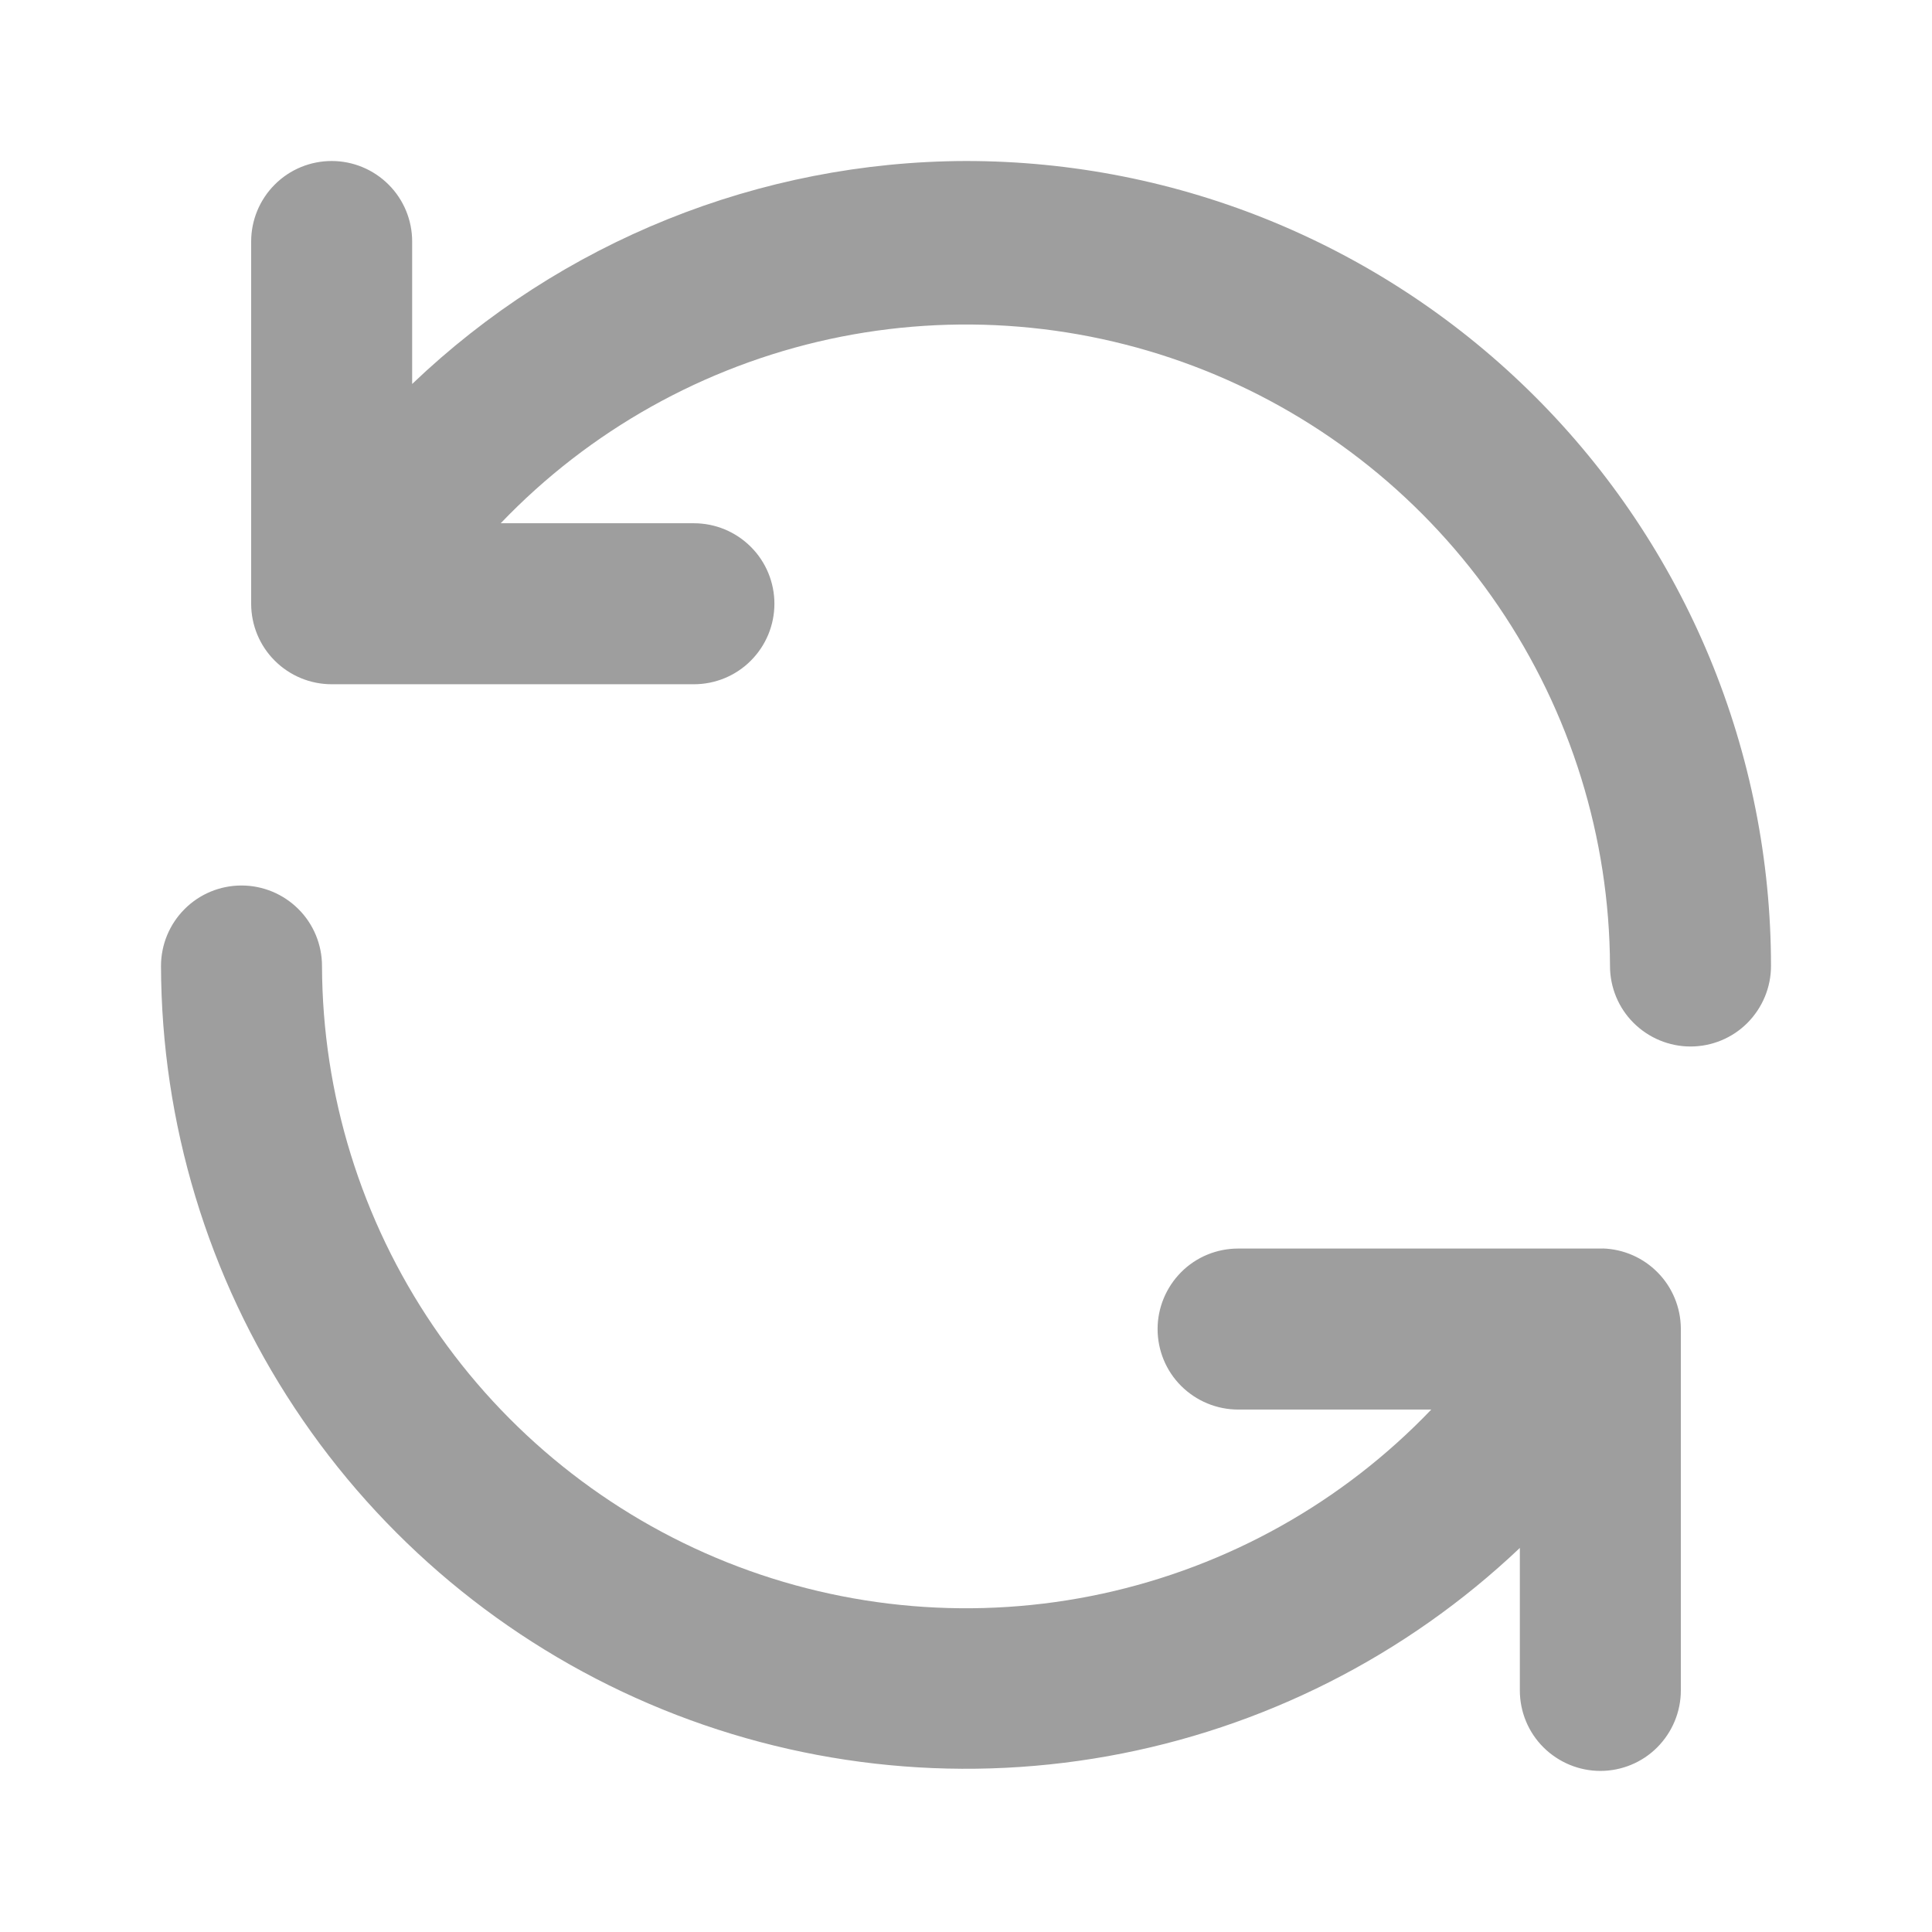 <svg fill="none" height="24" viewBox="0 0 24 24" width="24" xmlns="http://www.w3.org/2000/svg"><path d="m19.91 15.51h-4.53c-.265 0-.52.105-.707.293s-.293.442-.293.707.105.52.293.707.442.293.707.293h2.4c-1.103 1.153-2.526 1.949-4.085 2.287-1.559.338-3.184.202-4.665-.39-1.481-.592-2.752-1.614-3.648-2.934-.896-1.32-1.377-2.878-1.382-4.473 0-.265-.105-.52-.293-.707-.188-.188-.442-.293-.707-.293s-.52.105-.707.293c-.188.188-.293.442-.293.707.005 1.953.582 3.861 1.66 5.49 1.077 1.629 2.608 2.906 4.403 3.675 1.795.769 3.776.995 5.698.651s3.702-1.243 5.119-2.587v1.77c0 .265.105.52.293.707s.442.293.707.293.52-.105.707-.293.293-.442.293-.707v-4.5c-.003-.258-.105-.506-.286-.69-.181-.185-.426-.292-.684-.3zm-7.91-13.51c-2.564.007-5.027.999-6.88 2.77v-1.77c0-.265-.105-.52-.293-.707-.188-.188-.442-.293-.707-.293s-.52.105-.707.293c-.188.188-.293.442-.293.707v4.5c0 .265.105.52.293.707.188.188.442.293.707.293h4.5c.265 0 .52-.105.707-.293.188-.188.293-.442.293-.707s-.105-.52-.293-.707c-.188-.188-.442-.293-.707-.293h-2.4c1.102-1.152 2.524-1.948 4.082-2.287 1.558-.338 3.182-.203 4.663.388 1.481.591 2.752 1.611 3.649 2.93.897 1.318 1.38 2.875 1.386 4.469 0 .265.105.52.293.707s.442.293.707.293.52-.105.707-.293.293-.442.293-.707c0-1.313-.259-2.614-.761-3.827-.503-1.213-1.239-2.316-2.168-3.244-.929-.929-2.031-1.665-3.244-2.168-1.213-.503-2.514-.761-3.827-.761z" fill="#9e9e9e"/></svg>